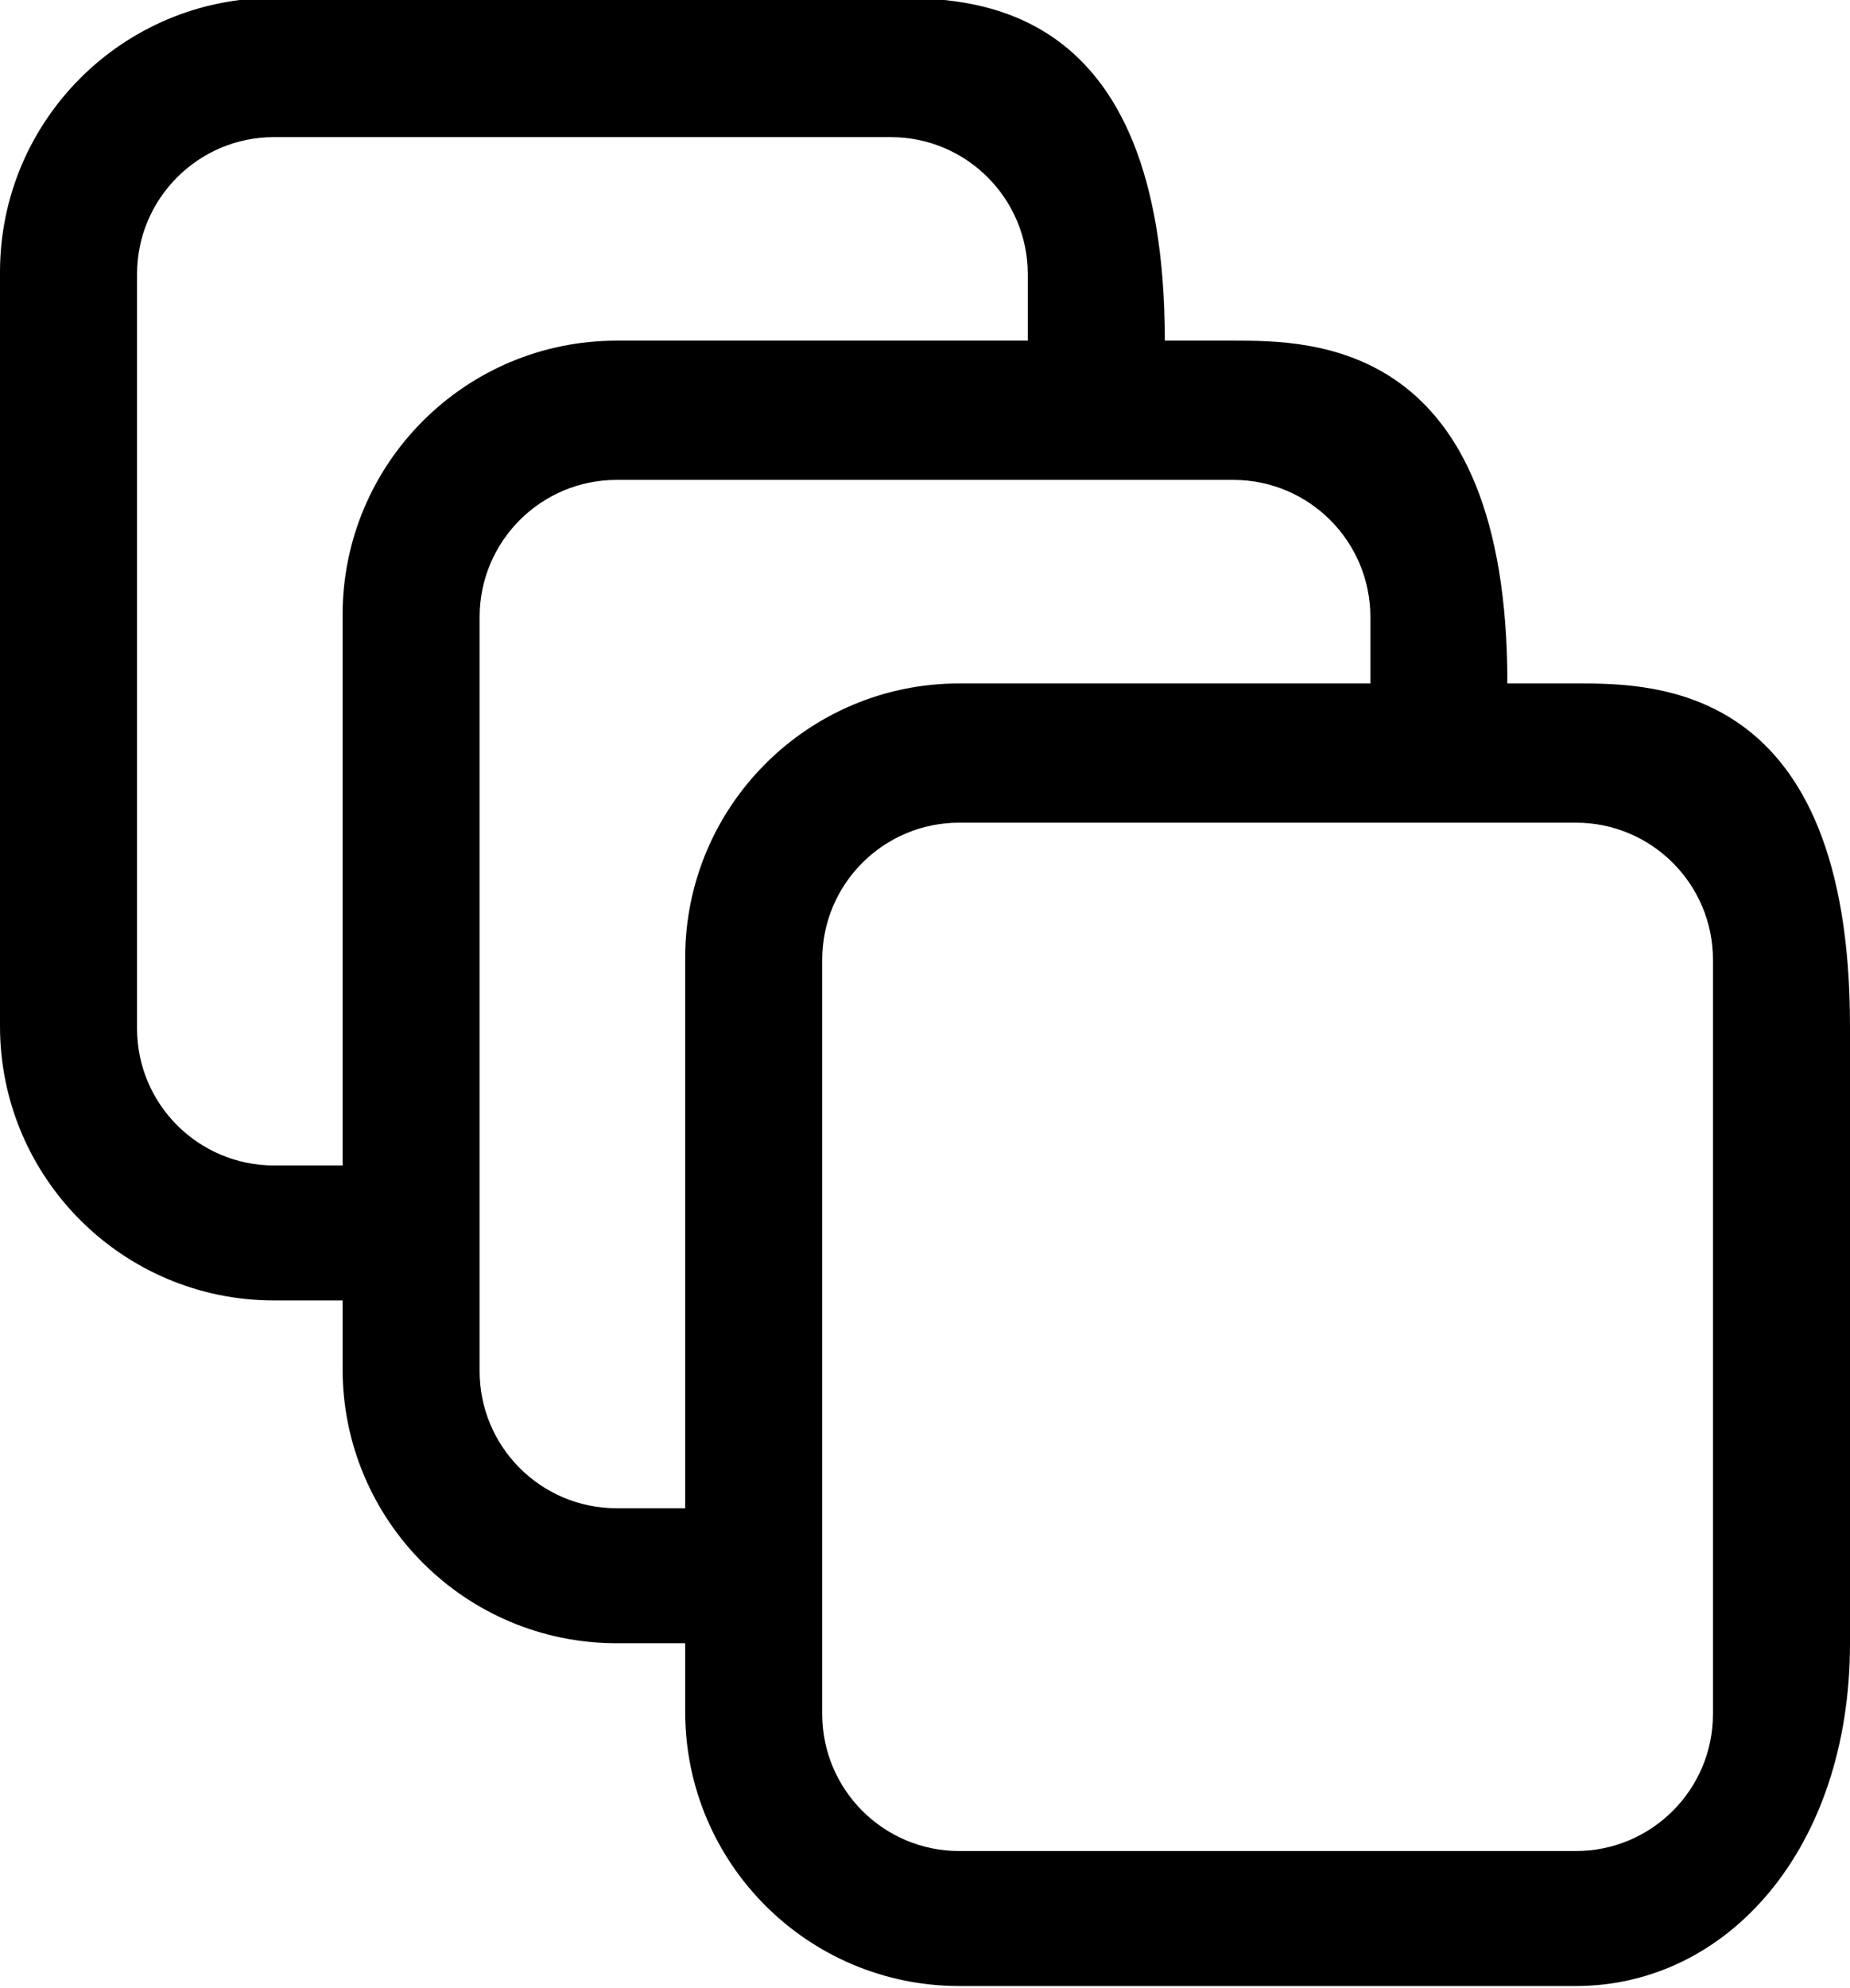 <svg xmlns="http://www.w3.org/2000/svg" xmlns:xlink="http://www.w3.org/1999/xlink" preserveAspectRatio="xMidYMid" width="27" height="29" viewBox="0 0 27 29">
  <defs>
    <style>
      .cls-1 {
        fill: #000;
        fill-rule: evenodd;
      }
    </style>
  </defs>
  <path d="M23.000,28.969 L14.000,28.969 C11.791,28.969 10.000,27.178 10.000,24.969 L10.000,23.969 L9.000,23.969 C6.791,23.969 5.000,22.178 5.000,19.969 L5.000,18.969 L4.000,18.969 C1.791,18.969 -0.000,17.178 -0.000,14.969 L-0.000,3.969 C-0.000,1.760 1.791,-0.031 4.000,-0.031 L13.000,-0.031 C14.166,-0.031 17.000,-0.031 17.000,4.969 L18.000,4.969 C19.166,4.969 22.000,4.969 22.000,9.969 C22.000,9.969 22.000,9.969 22.000,9.969 L23.000,9.969 C24.166,9.969 27.000,9.969 27.000,14.969 C27.000,17.969 27.000,23.969 27.000,23.969 C27.000,26.969 25.209,28.969 23.000,28.969 ZM15.000,4.000 C15.000,2.896 14.105,2.000 13.000,2.000 L4.000,2.000 C2.895,2.000 2.000,2.896 2.000,4.000 L2.000,15.000 C2.000,16.105 2.895,17.000 4.000,17.000 L5.000,17.000 L5.000,8.969 C5.000,6.760 6.791,4.969 9.000,4.969 L15.000,4.969 L15.000,4.000 ZM20.000,9.000 C20.000,7.896 19.104,7.000 18.000,7.000 L9.000,7.000 C7.895,7.000 7.000,7.896 7.000,9.000 L7.000,20.000 C7.000,21.105 7.895,22.000 9.000,22.000 L10.000,22.000 L10.000,13.969 C10.000,11.760 11.791,9.969 14.000,9.969 L20.000,9.969 L20.000,9.000 ZM25.000,14.000 C25.000,12.895 24.104,12.000 23.000,12.000 L14.000,12.000 C12.895,12.000 12.000,12.895 12.000,14.000 L12.000,25.000 C12.000,26.105 12.895,27.000 14.000,27.000 L23.000,27.000 C24.104,27.000 25.000,26.105 25.000,25.000 L25.000,14.000 Z" class="cls-1"/>
</svg>
